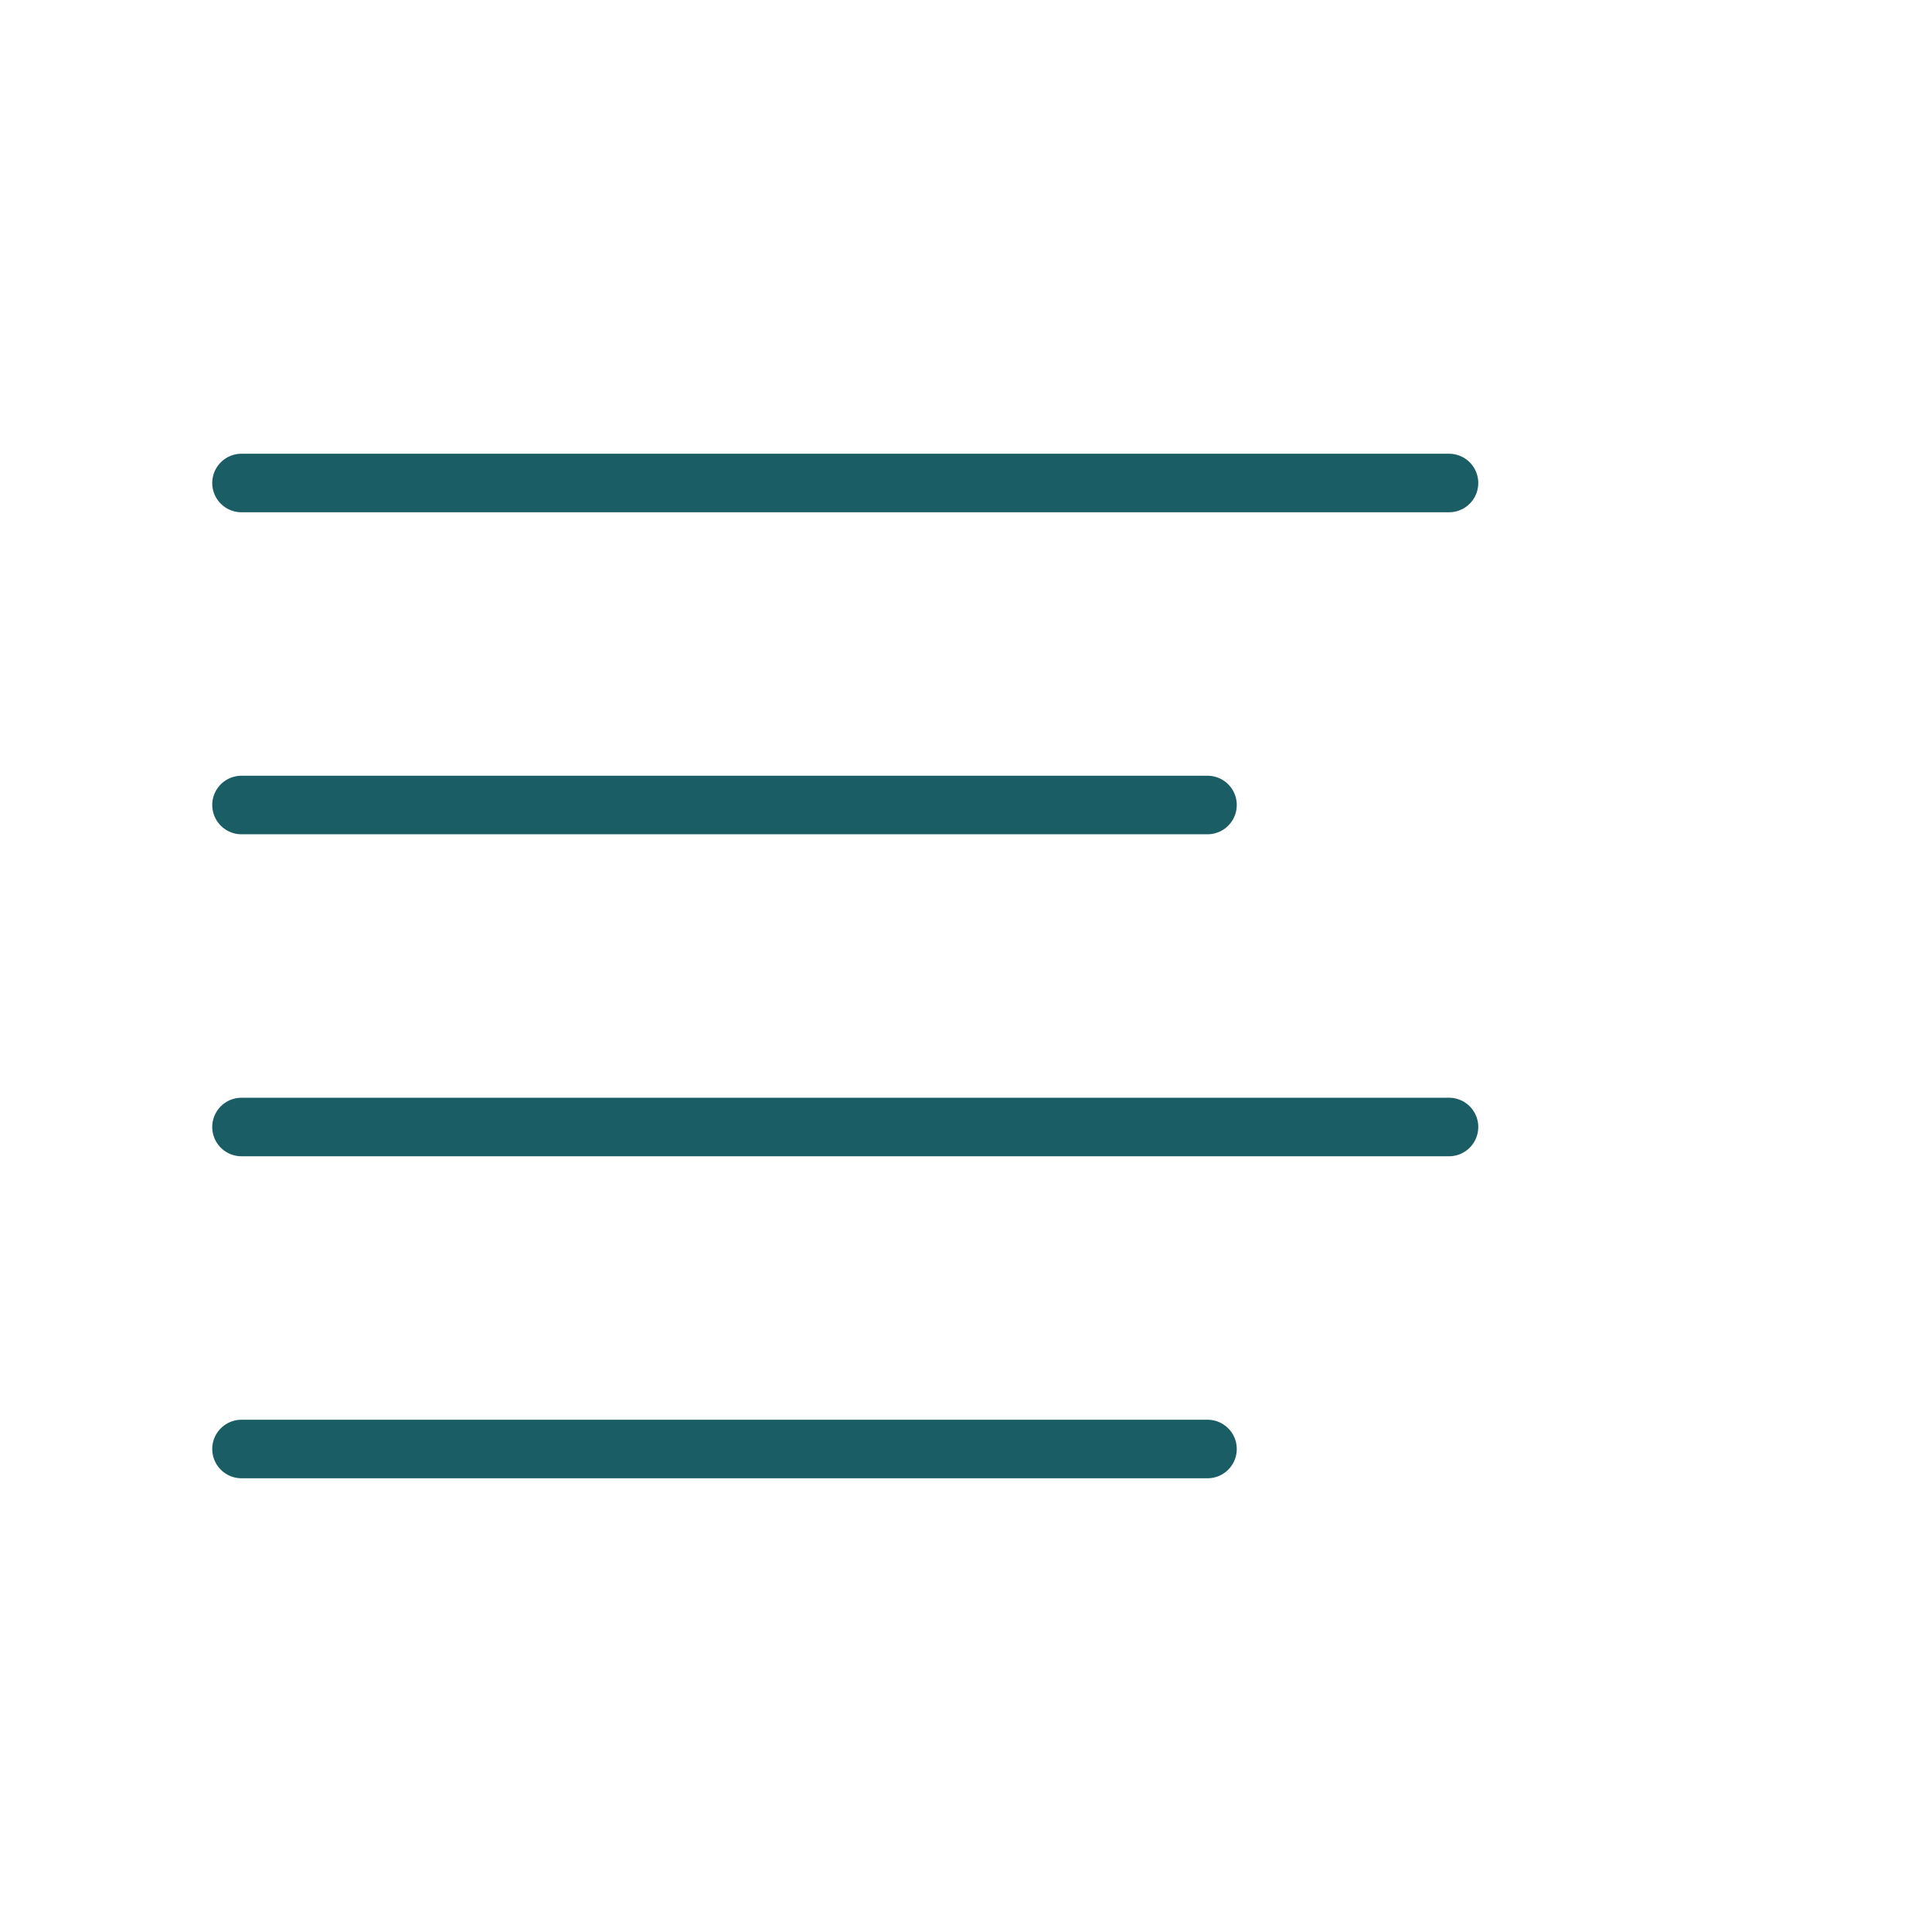 <svg width="33" height="33" viewBox="0 0 33 33" fill="none" xmlns="http://www.w3.org/2000/svg">
<path d="M20.625 13.75H4.125" stroke="#1B5D64" stroke-linecap="round" stroke-linejoin="round"/>
<path d="M24.75 8.25H4.125" stroke="#1B5D64" stroke-linecap="round" stroke-linejoin="round"/>
<path d="M24.75 19.25H4.125" stroke="#1B5D64" stroke-linecap="round" stroke-linejoin="round"/>
<path d="M20.625 24.75H4.125" stroke="#1B5D64" stroke-linecap="round" stroke-linejoin="round"/>
</svg>
